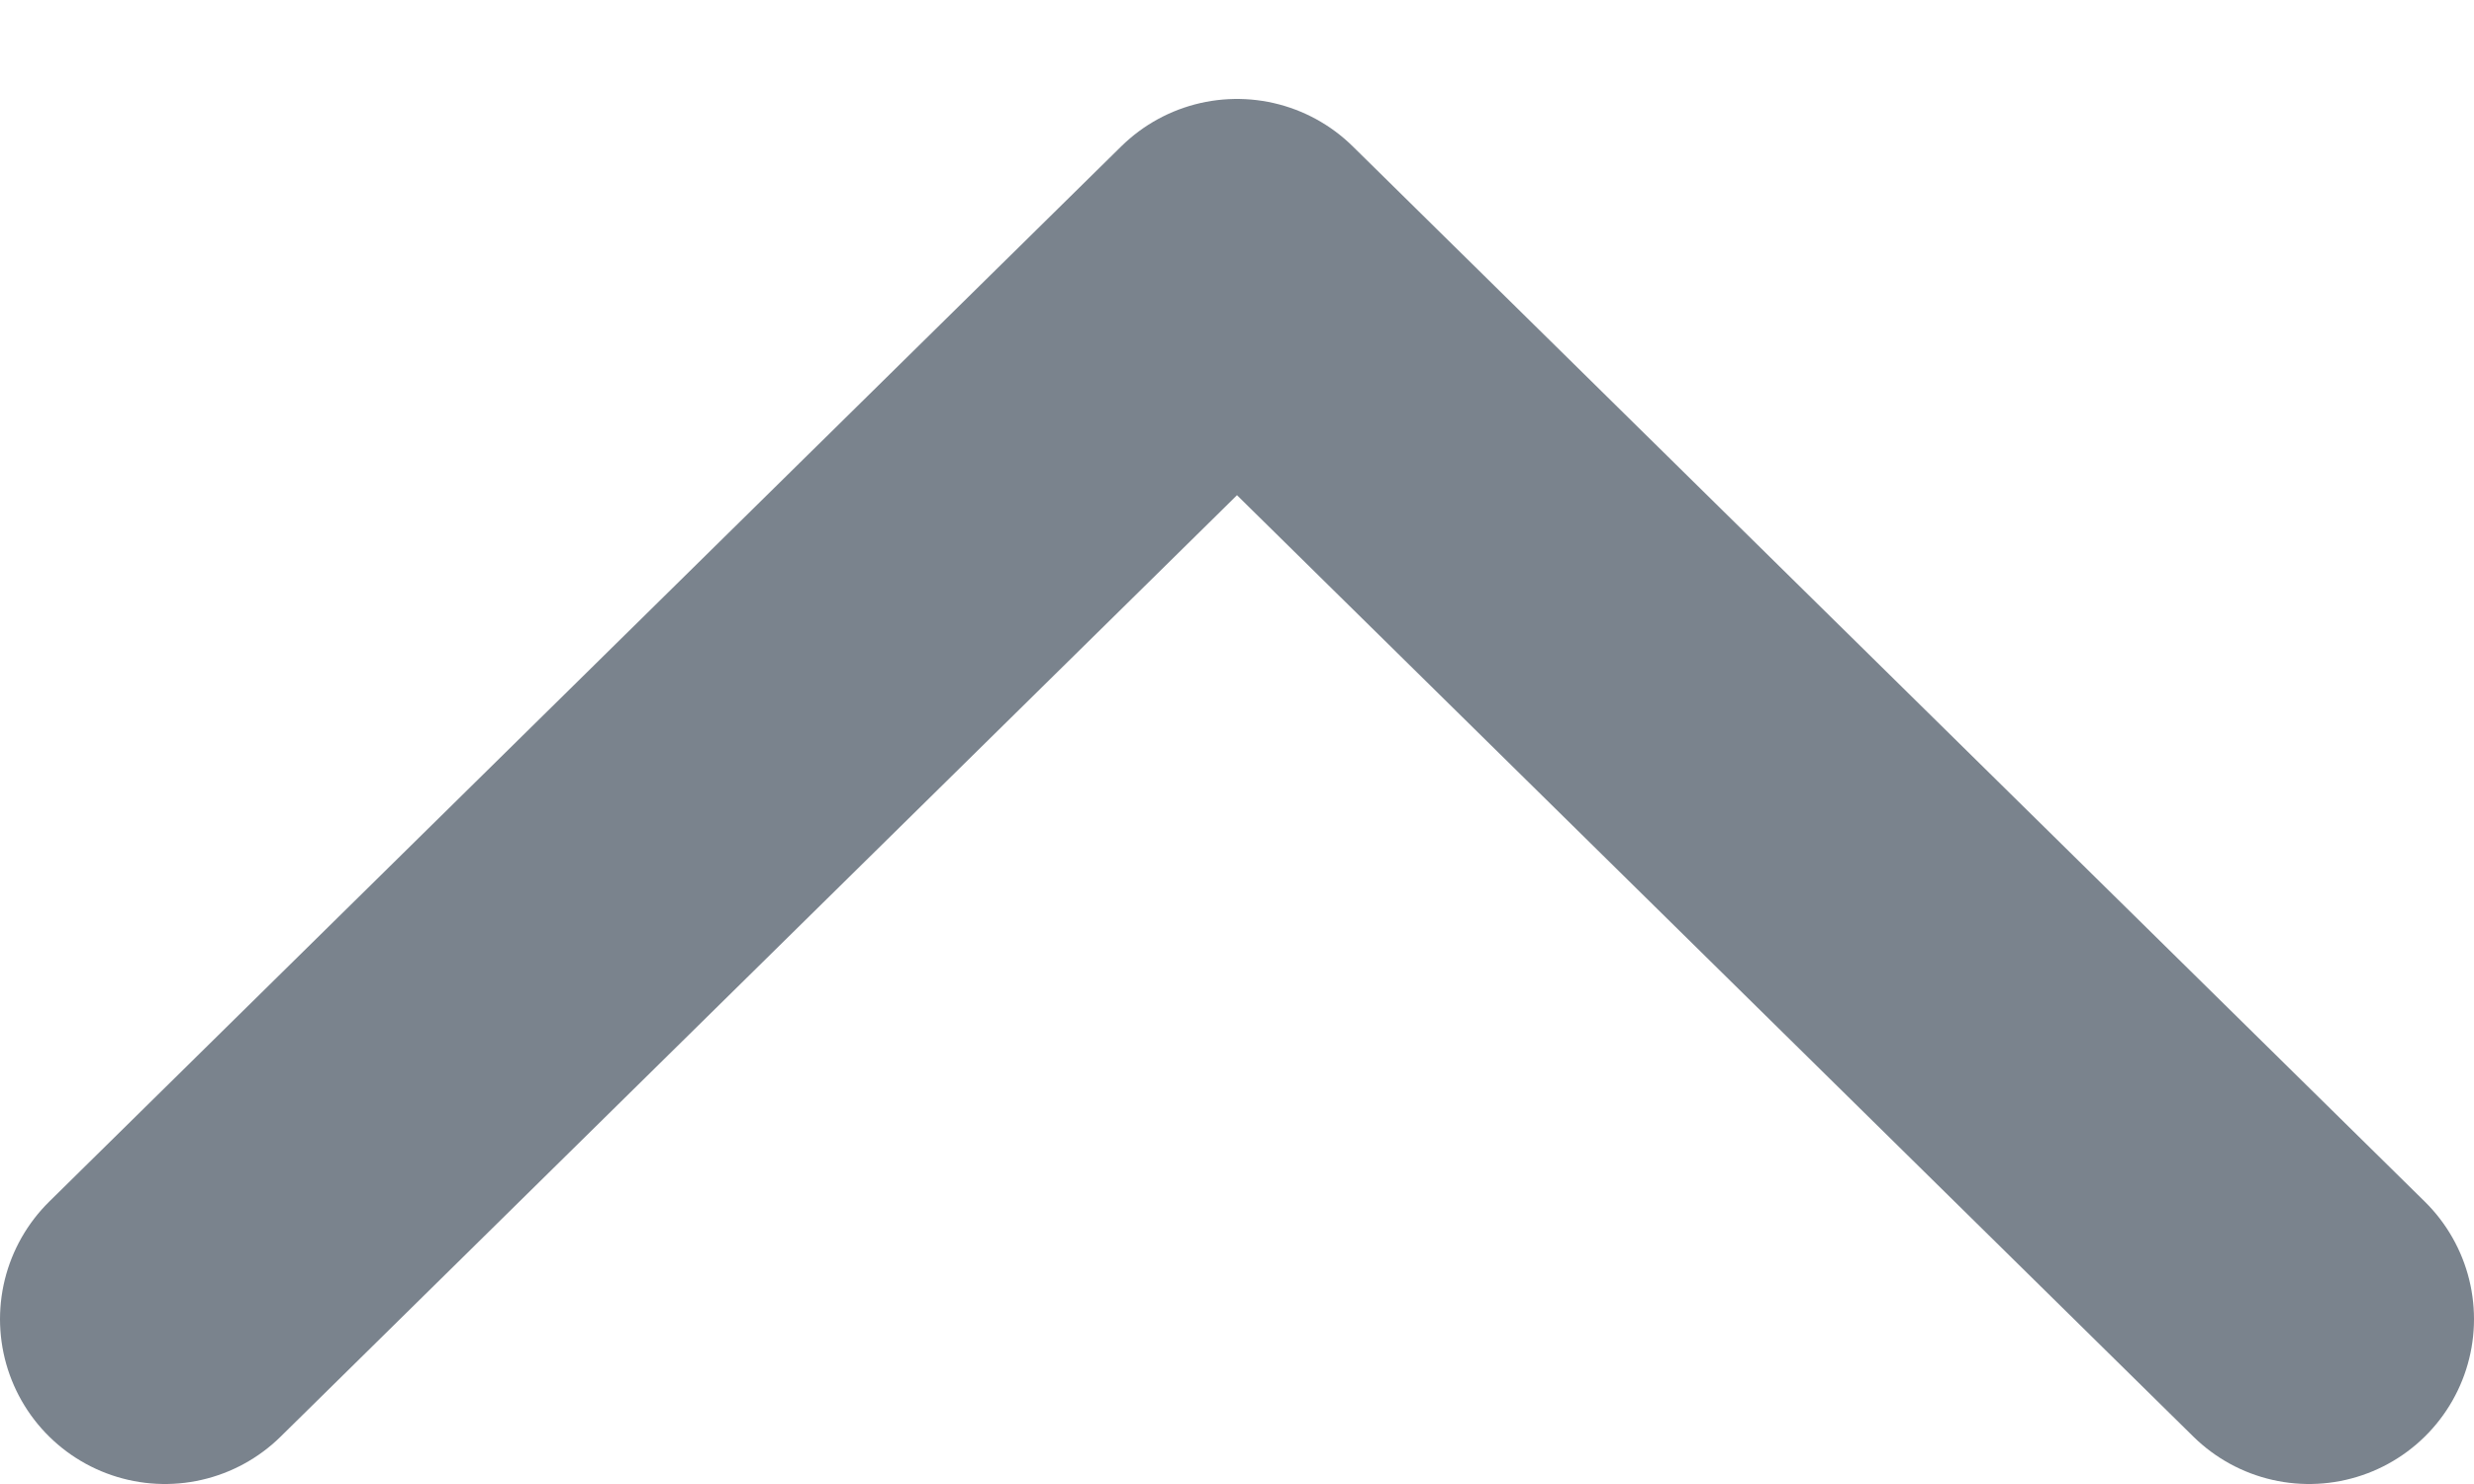 <svg width="15" height="9" viewBox="0 0 15 9" fill="none" xmlns="http://www.w3.org/2000/svg">
<path d="M8 2.1L7.5 1.6M7.5 1.6L1 8M7.5 1.6L14 8" stroke="#7A838D" stroke-width="2" stroke-linecap="round"/>
</svg>
